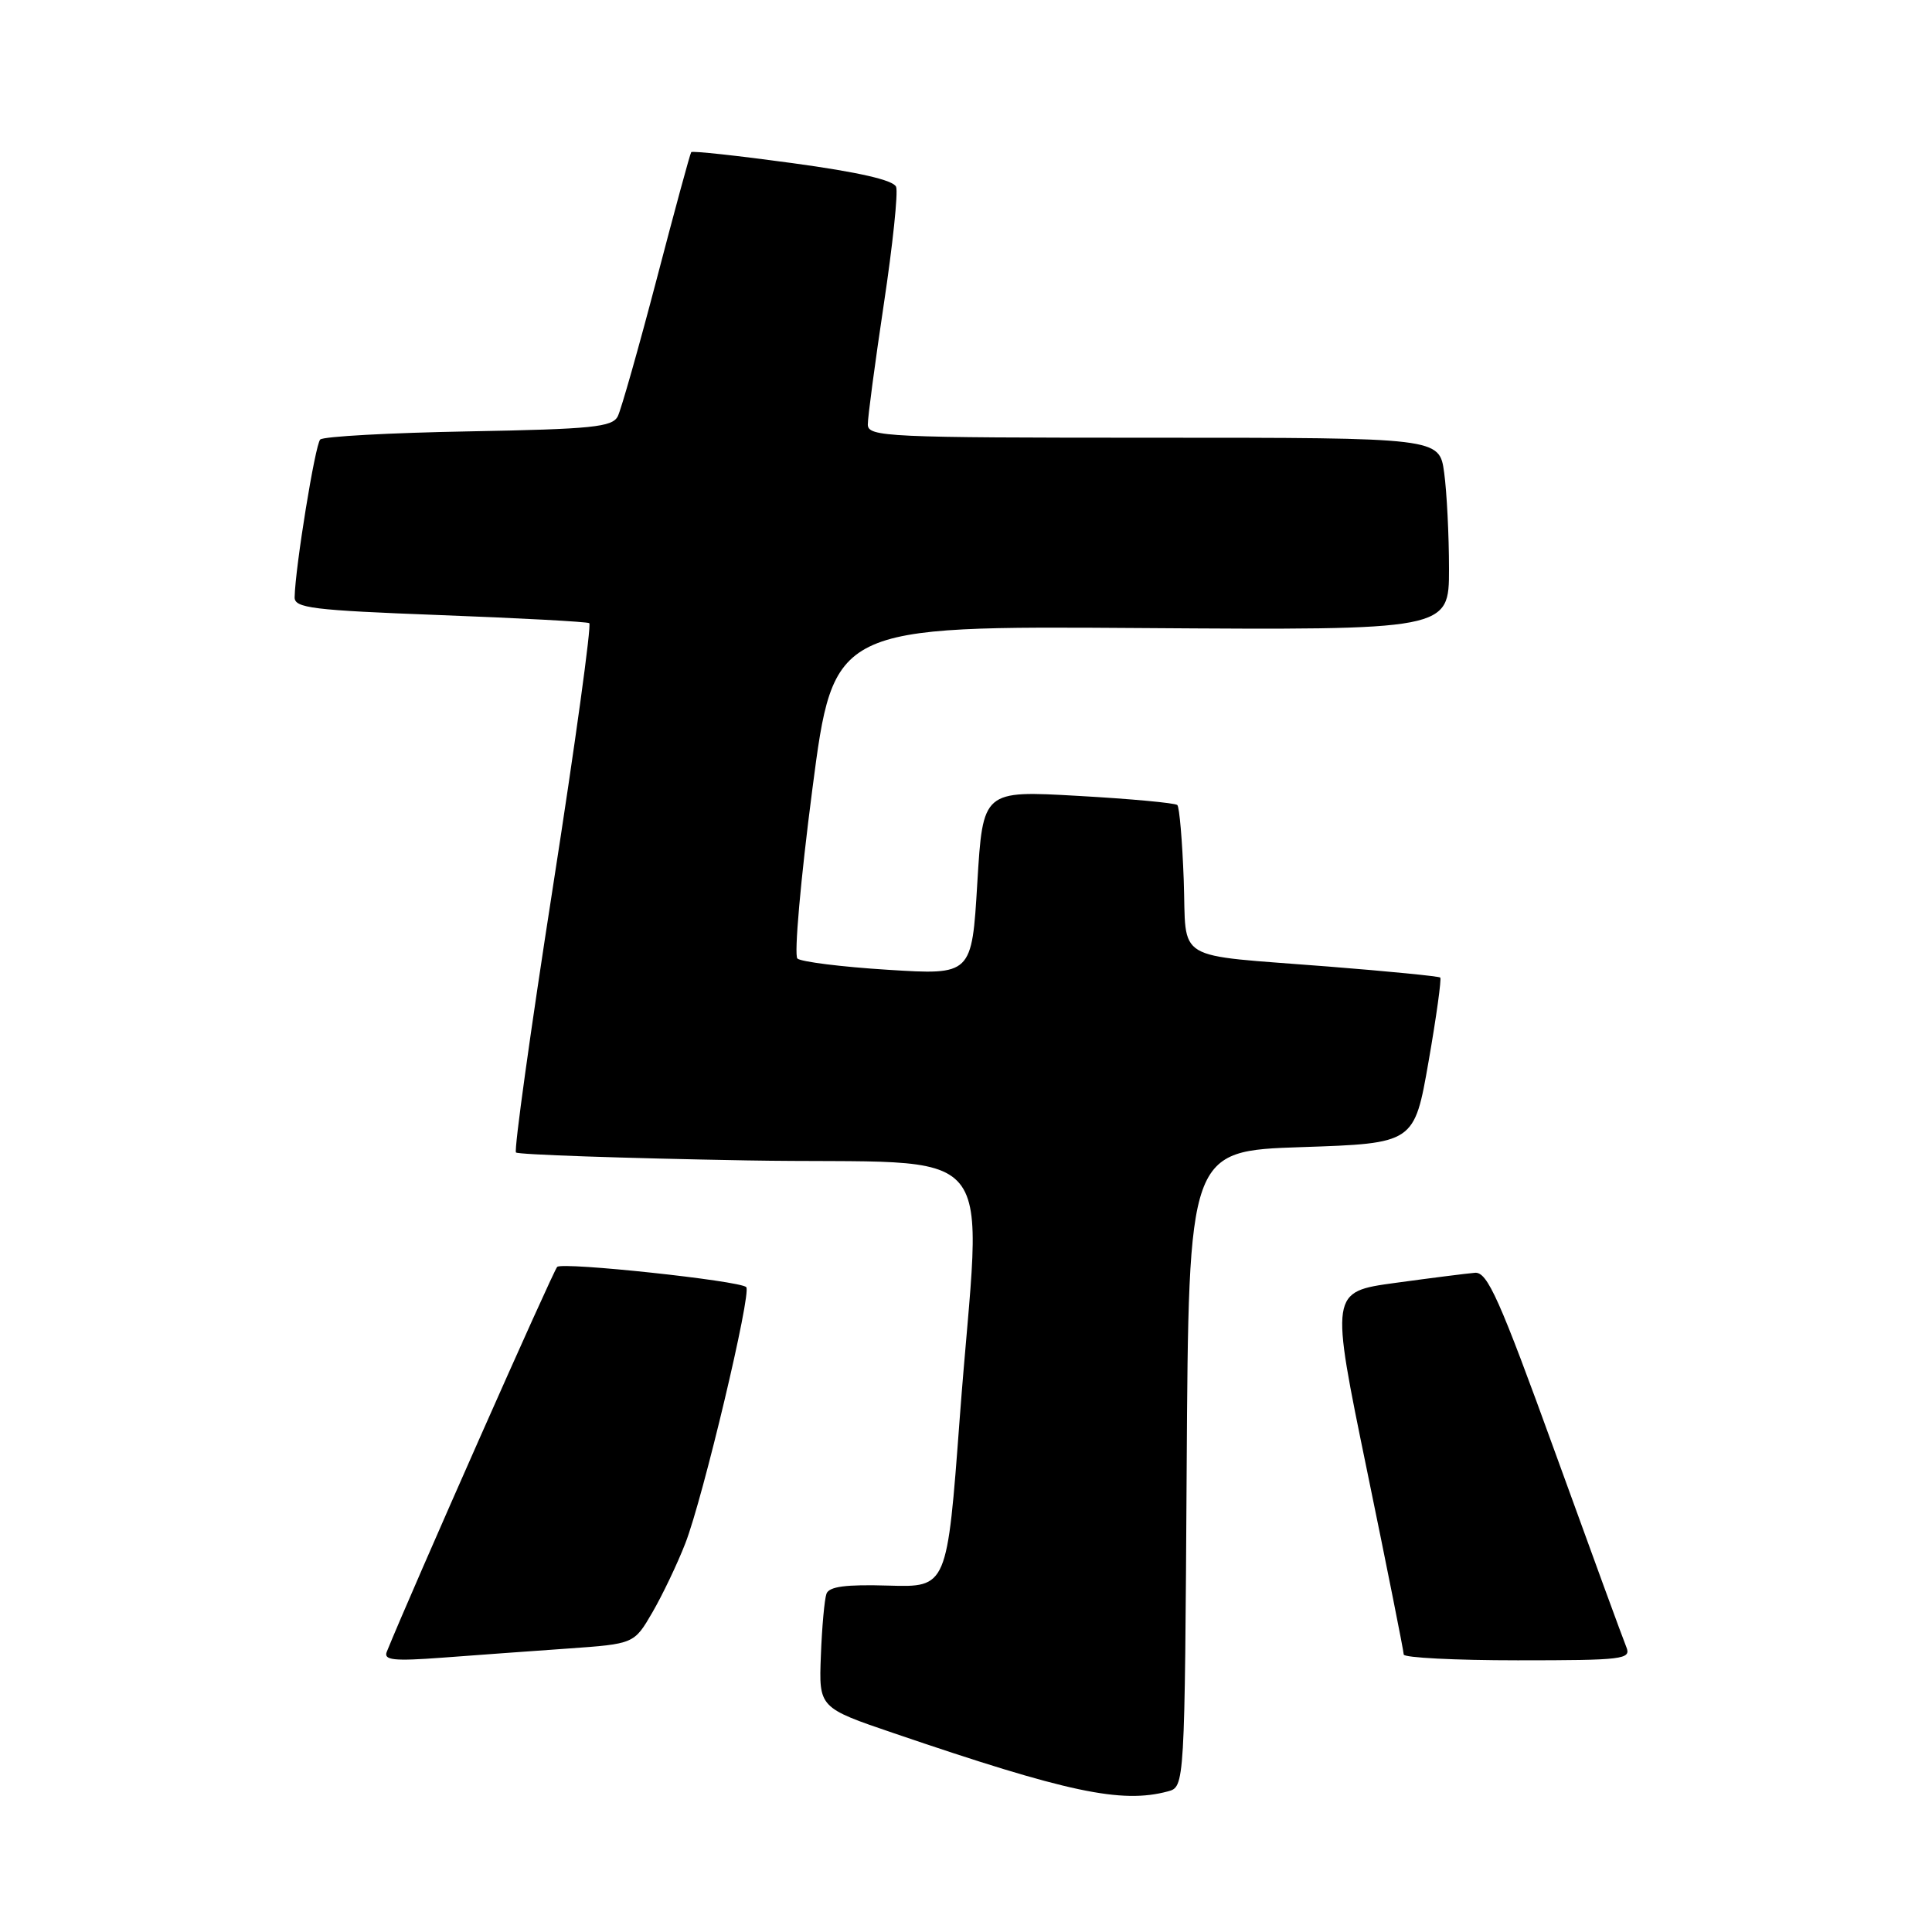 <?xml version="1.0" encoding="UTF-8" standalone="no"?>
<!DOCTYPE svg PUBLIC "-//W3C//DTD SVG 1.1//EN" "http://www.w3.org/Graphics/SVG/1.1/DTD/svg11.dtd" >
<svg xmlns="http://www.w3.org/2000/svg" xmlns:xlink="http://www.w3.org/1999/xlink" version="1.1" viewBox="0 0 256 256">
 <g >
 <path fill="currentColor"
d=" M 154.74 237.37 C 156.98 236.77 156.98 236.77 157.24 194.64 C 157.50 152.50 157.50 152.50 172.45 152.00 C 187.40 151.50 187.40 151.50 189.29 140.67 C 190.33 134.72 191.02 129.70 190.84 129.53 C 190.65 129.36 183.97 128.70 176.00 128.07 C 155.17 126.42 157.25 127.67 156.85 116.59 C 156.66 111.40 156.28 106.94 156.00 106.67 C 155.72 106.40 149.82 105.85 142.87 105.46 C 130.24 104.74 130.24 104.74 129.50 116.97 C 128.77 129.20 128.77 129.20 117.63 128.50 C 111.51 128.12 106.12 127.44 105.66 127.01 C 105.20 126.57 106.09 116.48 107.64 104.58 C 110.46 82.94 110.46 82.94 151.23 83.22 C 192.00 83.50 192.00 83.50 192.00 75.39 C 192.00 70.93 191.71 65.19 191.36 62.64 C 190.73 58.00 190.73 58.00 152.86 58.00 C 117.47 58.00 115.00 57.89 114.99 56.25 C 114.98 55.29 115.94 48.11 117.11 40.30 C 118.29 32.49 119.02 25.49 118.74 24.76 C 118.40 23.87 113.77 22.81 105.04 21.62 C 97.78 20.63 91.73 19.97 91.59 20.16 C 91.44 20.35 89.38 27.93 87.01 37.00 C 84.63 46.08 82.31 54.25 81.86 55.16 C 81.14 56.59 78.50 56.86 62.10 57.16 C 51.68 57.35 42.83 57.83 42.43 58.24 C 41.76 58.91 39.12 75.17 39.04 79.13 C 39.00 80.57 41.38 80.86 58.25 81.50 C 68.84 81.90 77.76 82.38 78.08 82.57 C 78.40 82.75 76.23 98.50 73.26 117.55 C 70.29 136.60 68.09 152.42 68.37 152.71 C 68.66 152.99 82.42 153.47 98.95 153.76 C 133.69 154.38 130.00 149.92 127.17 187.91 C 125.50 210.33 125.50 210.33 117.74 210.10 C 112.07 209.93 109.86 210.22 109.51 211.18 C 109.25 211.91 108.91 215.60 108.77 219.39 C 108.50 226.28 108.50 226.28 118.50 229.68 C 141.44 237.50 148.59 239.02 154.74 237.37 Z  M 75.26 218.44 C 84.02 217.82 84.02 217.82 86.44 213.66 C 87.77 211.37 89.74 207.25 90.81 204.50 C 93.13 198.56 99.62 171.28 98.88 170.55 C 98.04 169.70 74.55 167.19 73.83 167.87 C 73.31 168.35 54.40 211.08 51.25 218.87 C 50.80 219.98 52.15 220.13 58.60 219.65 C 62.94 219.32 70.44 218.78 75.26 218.44 Z  M 215.50 218.25 C 215.10 217.29 210.86 205.70 206.08 192.50 C 198.66 172.03 197.09 168.52 195.44 168.65 C 194.37 168.74 189.62 169.34 184.88 169.99 C 176.26 171.17 176.26 171.17 181.13 194.82 C 183.81 207.82 186.00 218.81 186.00 219.23 C 186.00 219.65 192.80 220.00 201.11 220.00 C 215.10 220.00 216.16 219.87 215.50 218.25 Z "/>
</g>
</svg>